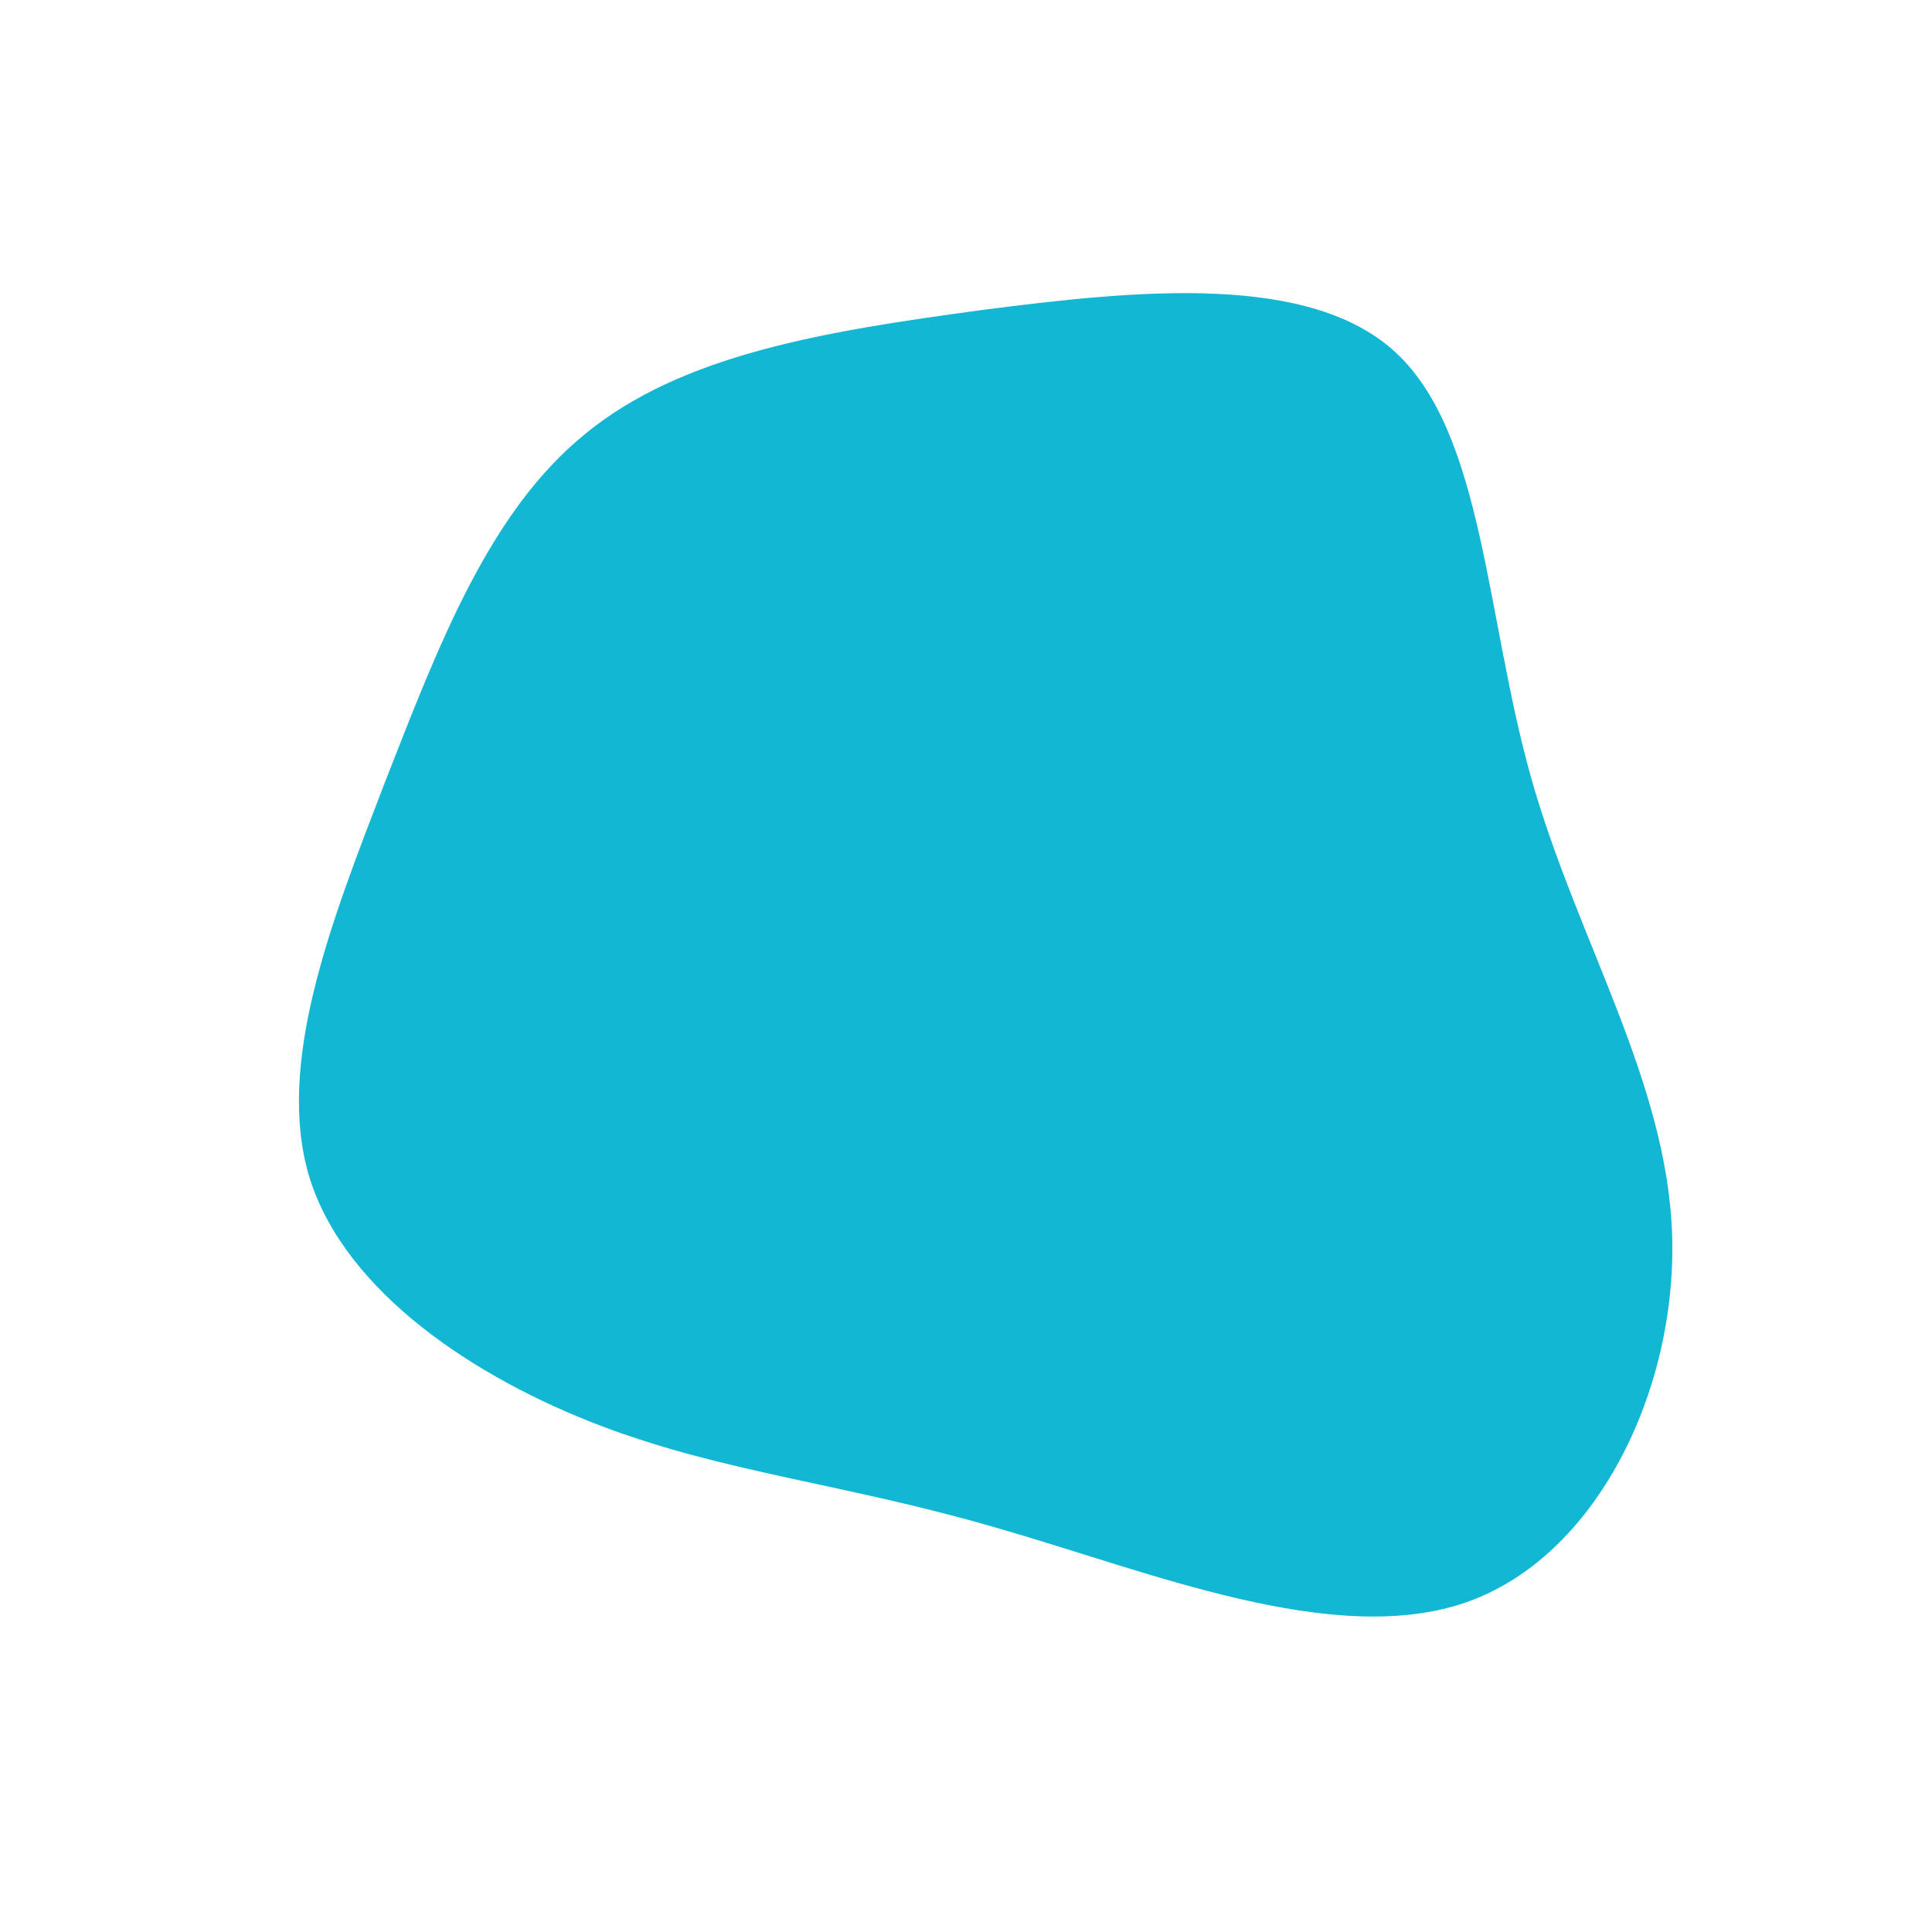 <?xml version="1.0" standalone="no"?>
<svg viewBox="0 0 200 200" xmlns="http://www.w3.org/2000/svg">
  <path fill="#12B7D4" d="M44.6,-63.4C53.6,-54.9,53.8,-36.2,58.5,-19.5C63.2,-2.8,72.6,11.9,73.1,27.9C73.6,43.9,65.3,61.2,51.7,65.9C38,70.6,19,62.7,3.3,58.2C-12.4,53.6,-24.9,52.5,-37.8,47.6C-50.7,42.7,-64.1,33.9,-67.9,22.1C-71.6,10.3,-65.7,-4.6,-60.2,-18.9C-54.6,-33.2,-49.4,-47,-39.4,-55.1C-29.4,-63.3,-14.7,-65.7,1.6,-67.9C17.8,-70,35.7,-71.8,44.6,-63.4Z" transform="translate(100 100)" />
</svg>
